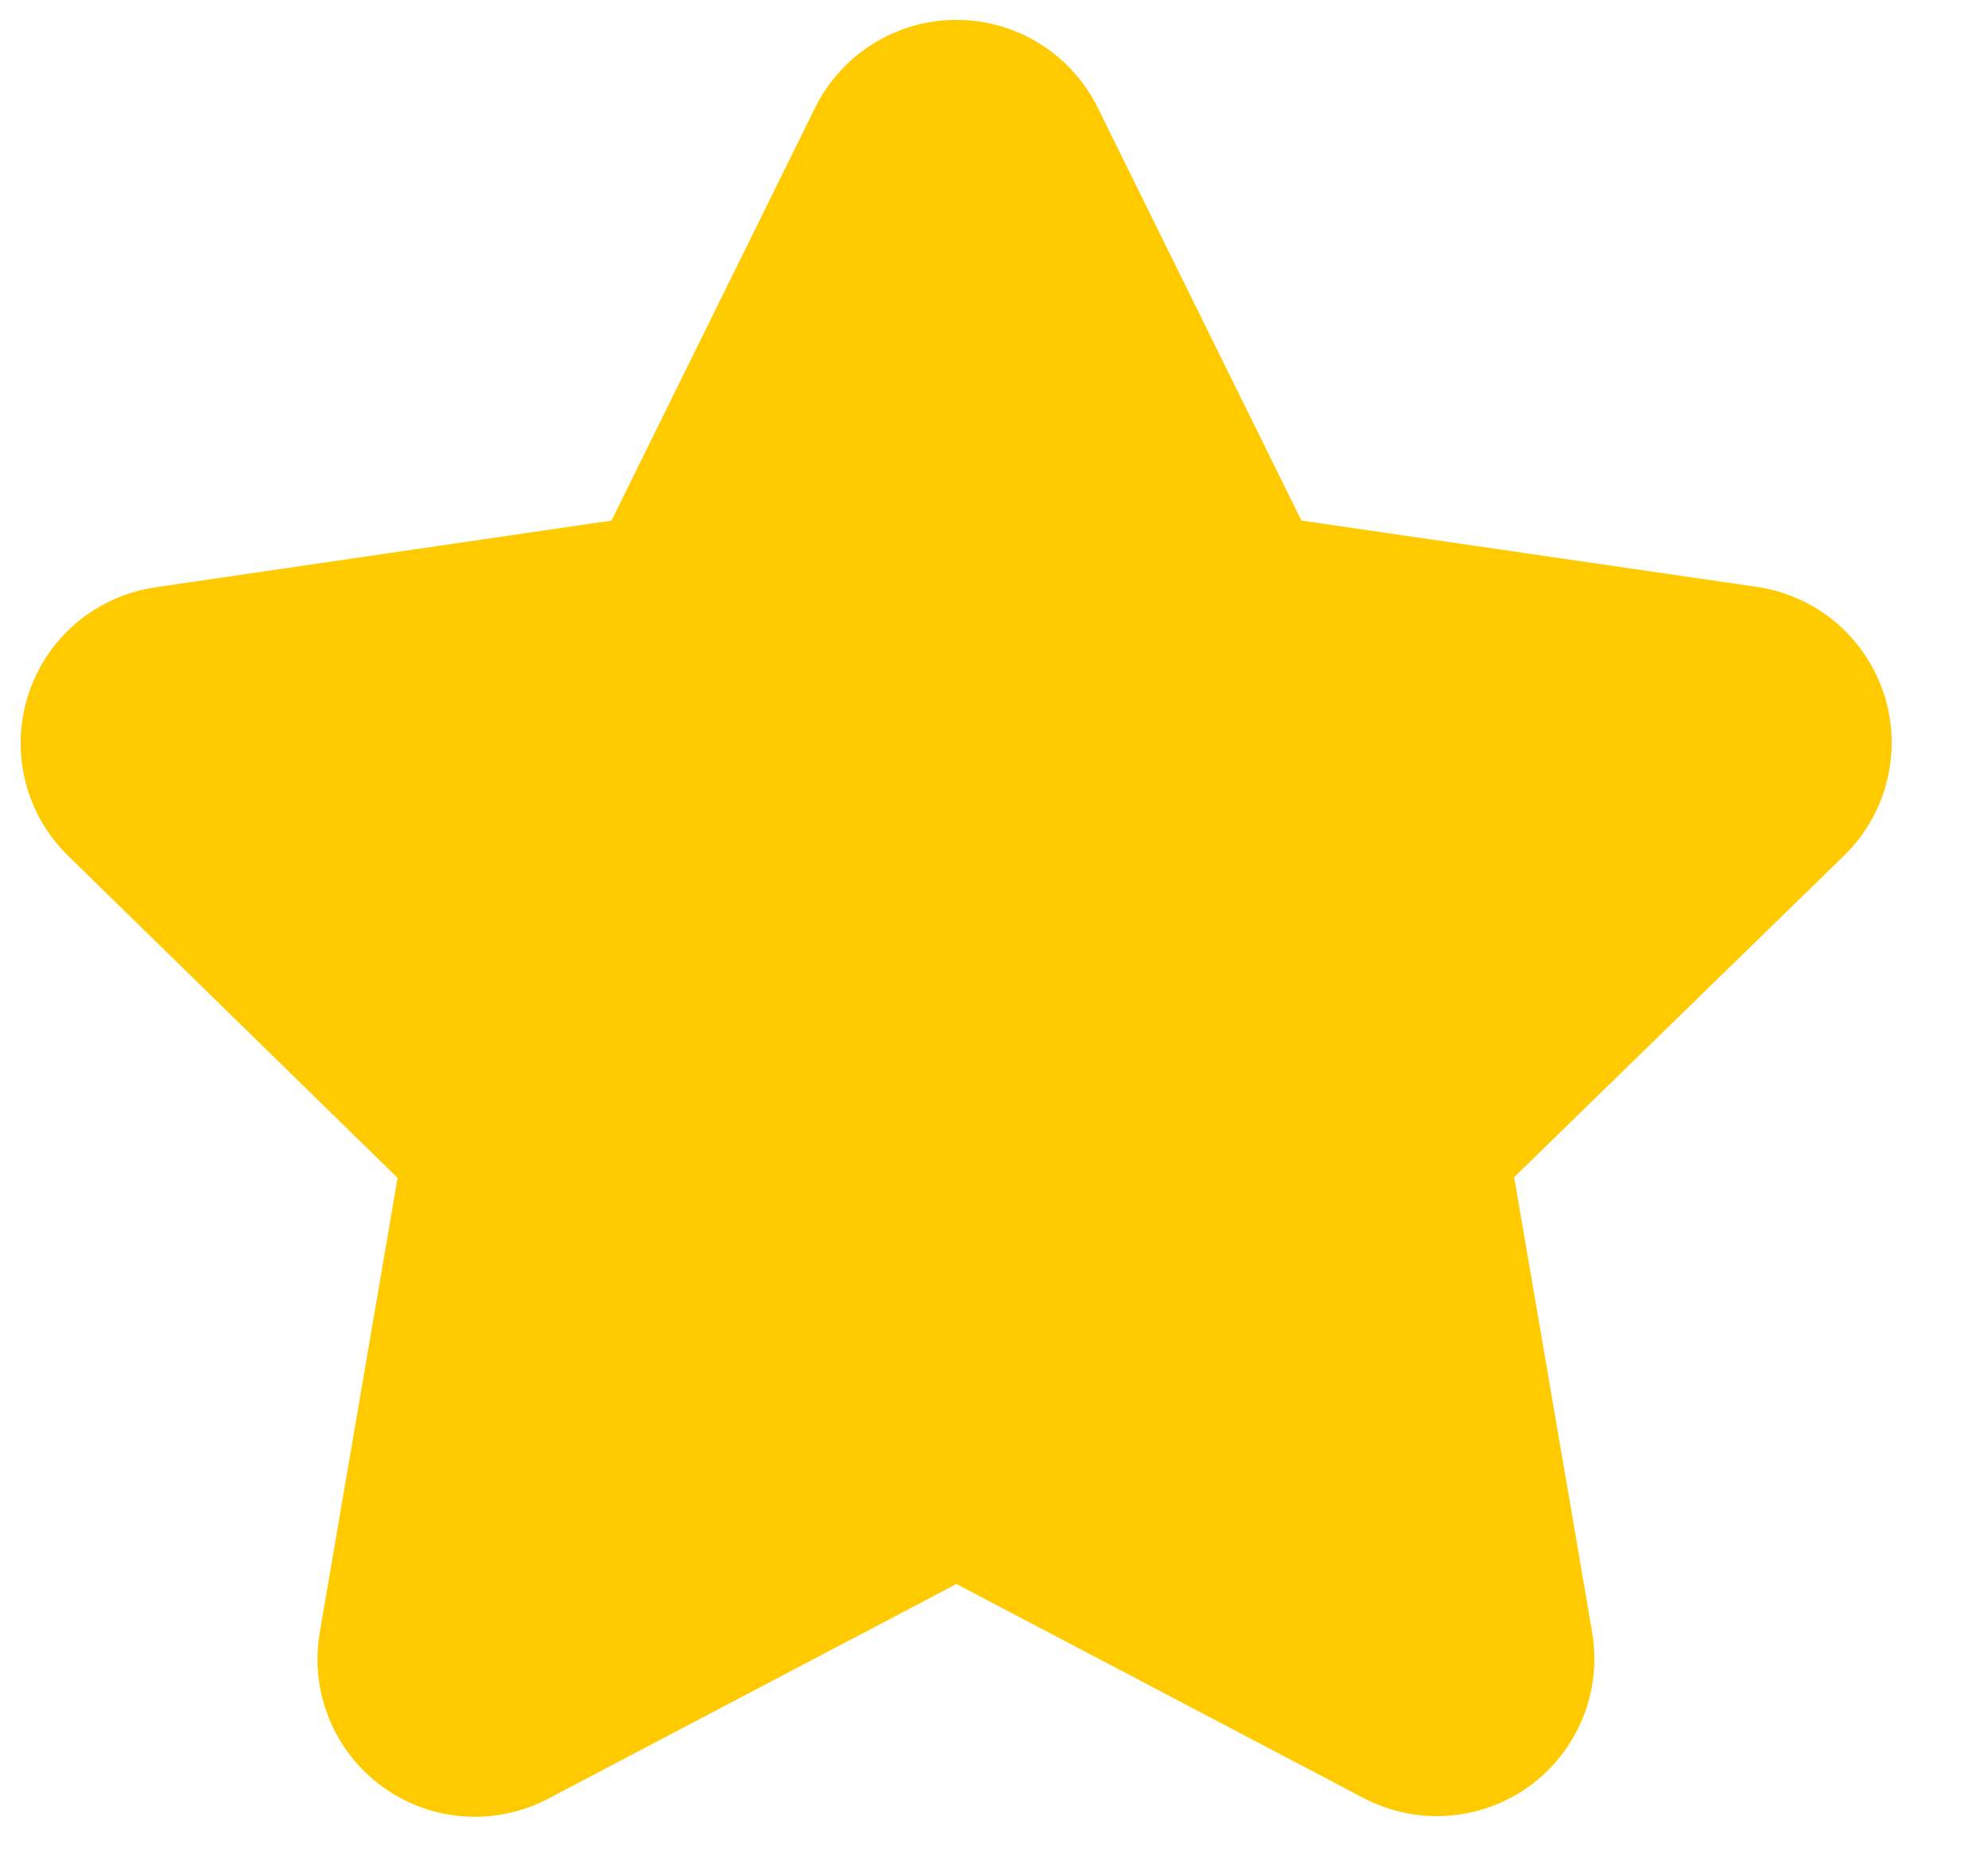 <svg width="17" height="16" viewBox="0 0 17 16" fill="none" xmlns="http://www.w3.org/2000/svg"><path d="M9.387 0.92L8.729 1.245L9.387 0.921L11.129 4.452L15.031 5.02C15.279 5.058 15.512 5.164 15.703 5.326C15.894 5.489 16.035 5.702 16.112 5.94C16.189 6.179 16.197 6.435 16.136 6.678C16.076 6.921 15.948 7.142 15.769 7.317L15.768 7.318L12.948 10.067L13.614 13.952L13.614 13.954C13.657 14.202 13.63 14.458 13.535 14.692C13.439 14.926 13.28 15.129 13.075 15.277C12.87 15.425 12.627 15.512 12.375 15.528C12.124 15.545 11.873 15.49 11.652 15.372L8.179 13.546L4.697 15.377C4.475 15.496 4.225 15.55 3.974 15.534C3.721 15.517 3.479 15.43 3.274 15.282C3.068 15.134 2.909 14.931 2.814 14.697C2.719 14.463 2.691 14.208 2.735 13.959L2.735 13.957L3.4 10.073L0.585 7.321L0.584 7.32C0.405 7.146 0.277 6.924 0.217 6.682C0.156 6.438 0.164 6.183 0.241 5.944C0.318 5.705 0.459 5.492 0.65 5.33C0.841 5.167 1.074 5.061 1.322 5.024L1.325 5.023L5.229 4.452L6.971 0.92C7.082 0.695 7.255 0.505 7.468 0.373C7.681 0.24 7.928 0.17 8.179 0.17C8.43 0.17 8.676 0.24 8.89 0.373C9.103 0.505 9.275 0.695 9.387 0.92Z" fill="#FFCB00"/></svg>